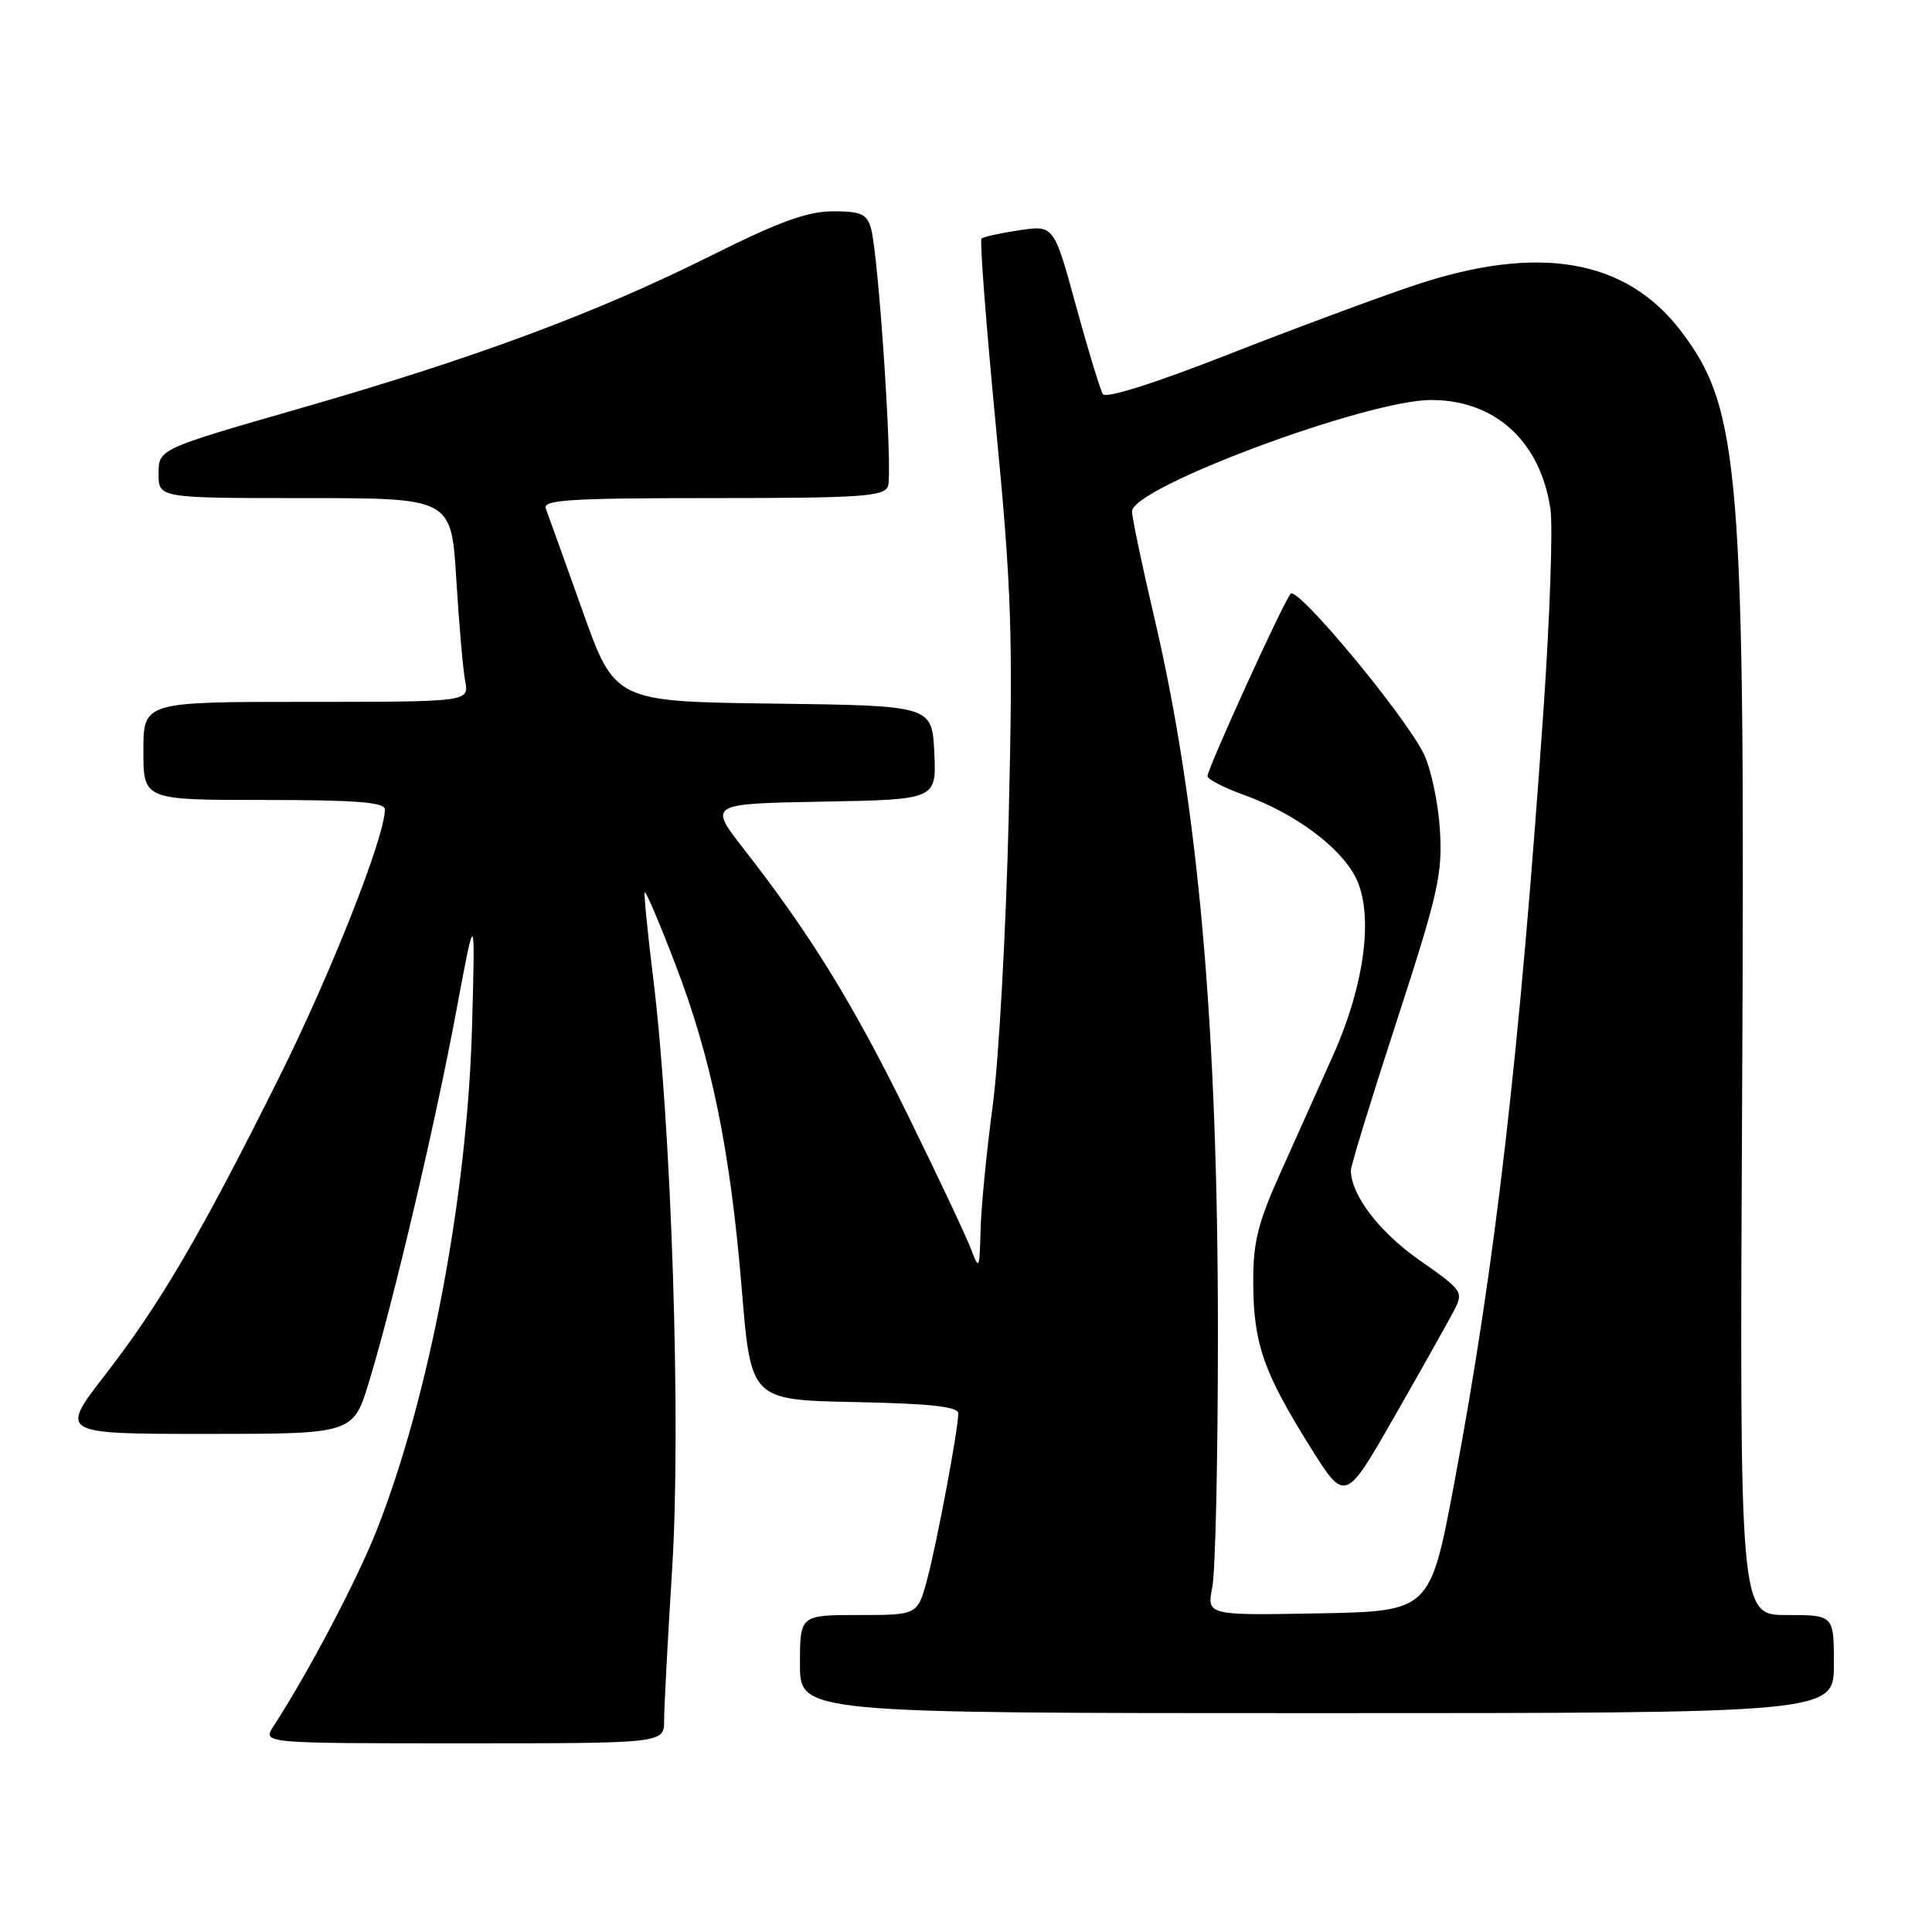 <?xml version="1.0" encoding="UTF-8" standalone="no"?>
<!DOCTYPE svg PUBLIC "-//W3C//DTD SVG 1.1//EN" "http://www.w3.org/Graphics/SVG/1.1/DTD/svg11.dtd" >
<svg xmlns="http://www.w3.org/2000/svg" xmlns:xlink="http://www.w3.org/1999/xlink" version="1.1" viewBox="0 0 256 256">
 <g >
 <path fill="currentColor"
d=" M 88.00 227.96 C 88.00 226.29 88.48 217.19 89.07 207.75 C 90.26 188.74 88.98 149.18 86.54 129.50 C 85.79 123.45 85.30 118.38 85.44 118.23 C 85.59 118.07 87.41 122.35 89.47 127.73 C 94.27 140.19 96.77 152.42 98.29 170.84 C 99.50 185.50 99.50 185.50 113.25 185.78 C 123.27 185.98 127.00 186.39 126.98 187.28 C 126.95 189.51 124.15 204.43 122.86 209.25 C 121.59 214.00 121.59 214.00 113.79 214.00 C 106.00 214.00 106.00 214.00 106.00 220.50 C 106.00 227.00 106.00 227.00 174.50 227.00 C 243.00 227.00 243.00 227.00 243.00 220.50 C 243.00 214.00 243.00 214.00 236.75 214.00 C 230.50 214.00 230.50 214.00 230.84 145.35 C 231.26 62.33 230.61 54.20 222.72 43.85 C 215.42 34.28 203.84 32.31 187.37 37.82 C 182.45 39.47 171.30 43.61 162.59 47.03 C 152.83 50.85 146.52 52.84 146.13 52.21 C 145.78 51.65 144.18 46.38 142.57 40.51 C 139.65 29.83 139.65 29.83 135.07 30.51 C 132.56 30.88 130.30 31.38 130.05 31.62 C 129.81 31.86 130.67 43.05 131.96 56.49 C 134.05 78.19 134.24 83.97 133.66 108.21 C 133.30 123.22 132.35 140.45 131.54 146.50 C 130.73 152.55 130.00 159.97 129.93 163.00 C 129.79 168.24 129.74 168.36 128.66 165.50 C 128.04 163.85 124.26 155.84 120.27 147.71 C 113.01 132.94 107.40 123.83 98.56 112.50 C 93.88 106.50 93.88 106.50 108.99 106.22 C 124.09 105.95 124.09 105.95 123.80 99.72 C 123.50 93.50 123.50 93.50 102.48 93.23 C 81.47 92.96 81.47 92.96 77.16 80.86 C 74.78 74.20 72.61 68.14 72.32 67.38 C 71.87 66.23 75.59 66.00 94.42 66.00 C 114.02 66.00 117.14 65.79 117.66 64.44 C 118.33 62.71 116.42 33.81 115.41 30.25 C 114.87 28.35 114.07 28.00 110.37 28.00 C 107.00 28.00 103.21 29.38 94.23 33.87 C 79.00 41.48 62.95 47.45 39.76 54.11 C 21.03 59.50 21.03 59.50 21.01 62.75 C 21.00 66.00 21.00 66.00 40.40 66.00 C 59.81 66.00 59.81 66.00 60.46 76.75 C 60.82 82.66 61.35 88.74 61.64 90.25 C 62.16 93.00 62.16 93.00 40.58 93.00 C 19.00 93.00 19.00 93.00 19.00 99.50 C 19.00 106.00 19.00 106.00 35.00 106.00 C 47.12 106.00 51.00 106.30 51.00 107.25 C 51.00 110.89 43.87 128.95 36.98 142.77 C 26.59 163.60 21.29 172.66 13.96 182.14 C 7.87 190.00 7.87 190.00 27.34 190.00 C 46.81 190.00 46.81 190.00 48.92 183.02 C 52.15 172.42 57.70 148.80 60.48 133.86 C 62.97 120.50 62.97 120.50 62.55 136.00 C 61.93 158.48 56.88 185.12 49.90 202.80 C 47.25 209.48 40.91 221.53 36.23 228.75 C 34.77 231.00 34.77 231.00 61.38 231.00 C 88.00 231.00 88.00 231.00 88.00 227.96 Z  M 160.64 210.28 C 161.05 208.20 161.38 193.22 161.38 177.00 C 161.39 136.11 158.79 106.74 152.96 81.87 C 151.33 74.93 150.00 68.57 150.00 67.76 C 150.00 64.59 181.14 53.00 189.63 53.00 C 198.12 53.01 204.09 58.46 205.44 67.43 C 205.78 69.75 205.37 81.74 204.52 94.07 C 201.36 139.64 198.14 167.54 192.70 196.50 C 189.50 213.50 189.50 213.50 174.70 213.78 C 159.90 214.05 159.90 214.05 160.64 210.28 Z  M 192.58 173.81 C 193.97 171.16 193.90 171.06 188.06 166.96 C 182.73 163.22 179.00 158.32 179.00 155.06 C 179.00 154.44 181.74 145.51 185.10 135.21 C 190.55 118.47 191.15 115.82 190.80 110.00 C 190.58 106.42 189.62 101.88 188.66 99.90 C 186.21 94.85 171.93 77.66 171.02 78.67 C 170.07 79.72 160.00 101.82 160.00 102.85 C 160.00 103.26 162.24 104.41 164.98 105.39 C 171.51 107.75 177.52 112.18 179.59 116.18 C 182.06 120.96 180.90 130.30 176.64 139.84 C 174.76 144.05 171.60 151.10 169.62 155.50 C 166.66 162.09 166.03 164.64 166.06 170.00 C 166.10 177.99 167.39 181.75 173.48 191.52 C 178.23 199.14 178.23 199.14 184.70 187.82 C 188.27 181.59 191.81 175.29 192.58 173.81 Z "/>
</g>
</svg>